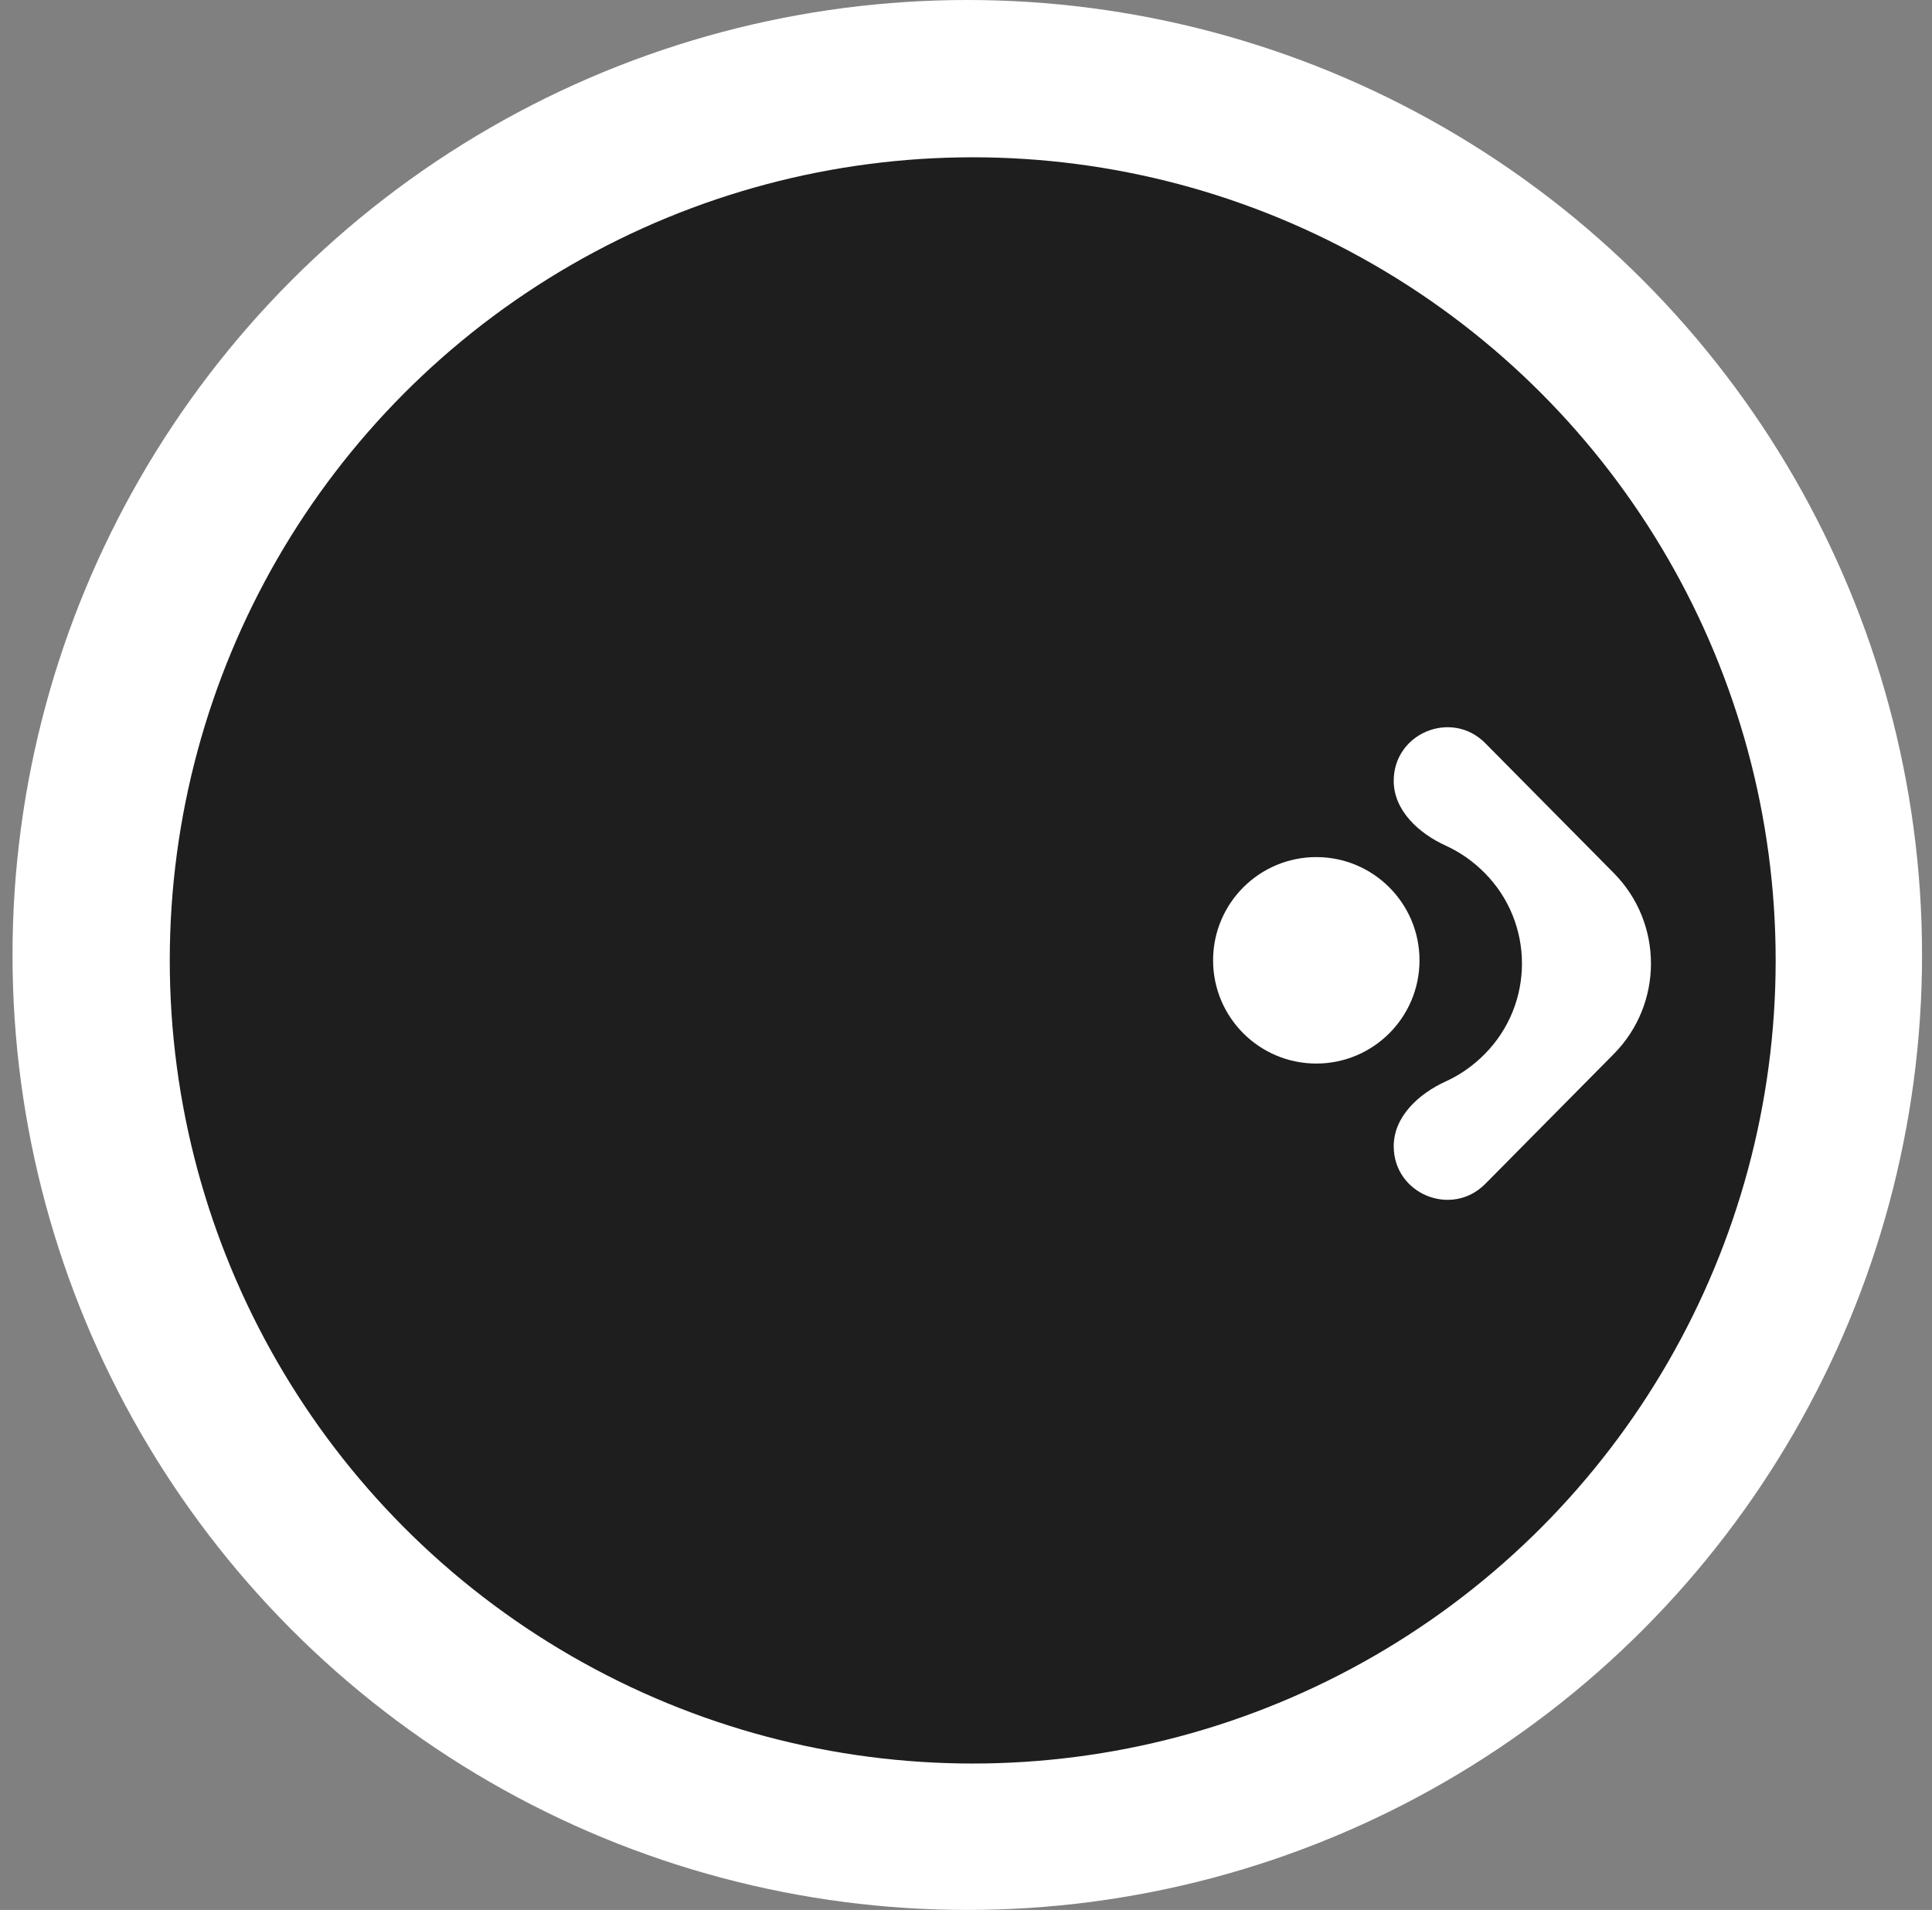 <svg width="86" height="85" viewBox="0 0 86 85" fill="none" xmlns="http://www.w3.org/2000/svg">
<rect x="0" y="0" width="86" height="85" fill="#808080" stroke="none"/>
<circle cx="43.057" cy="42.5" r="42.5" fill="white"/>
<circle cx="43.299" cy="42.742" r="34.742" fill="#1E1E1E" stroke="#1E1E1E" stroke-width="2"/>
<circle cx="58.593" cy="42.738" r="4.594" fill="white"/>
<path fill-rule="evenodd" clip-rule="evenodd" d="M62.039 51.011C62.039 53.139 64.617 54.199 66.115 52.687L71.834 46.908C74.042 44.677 74.042 41.084 71.834 38.853L66.115 33.075C64.617 31.563 62.039 32.623 62.039 34.751C62.039 36.071 63.16 37.093 64.362 37.638C64.976 37.917 65.562 38.318 66.092 38.853C68.3 41.084 68.3 44.677 66.092 46.908C65.562 47.444 64.976 47.845 64.362 48.124C63.16 48.669 62.039 49.691 62.039 51.011Z" fill="white"/>
</svg>
